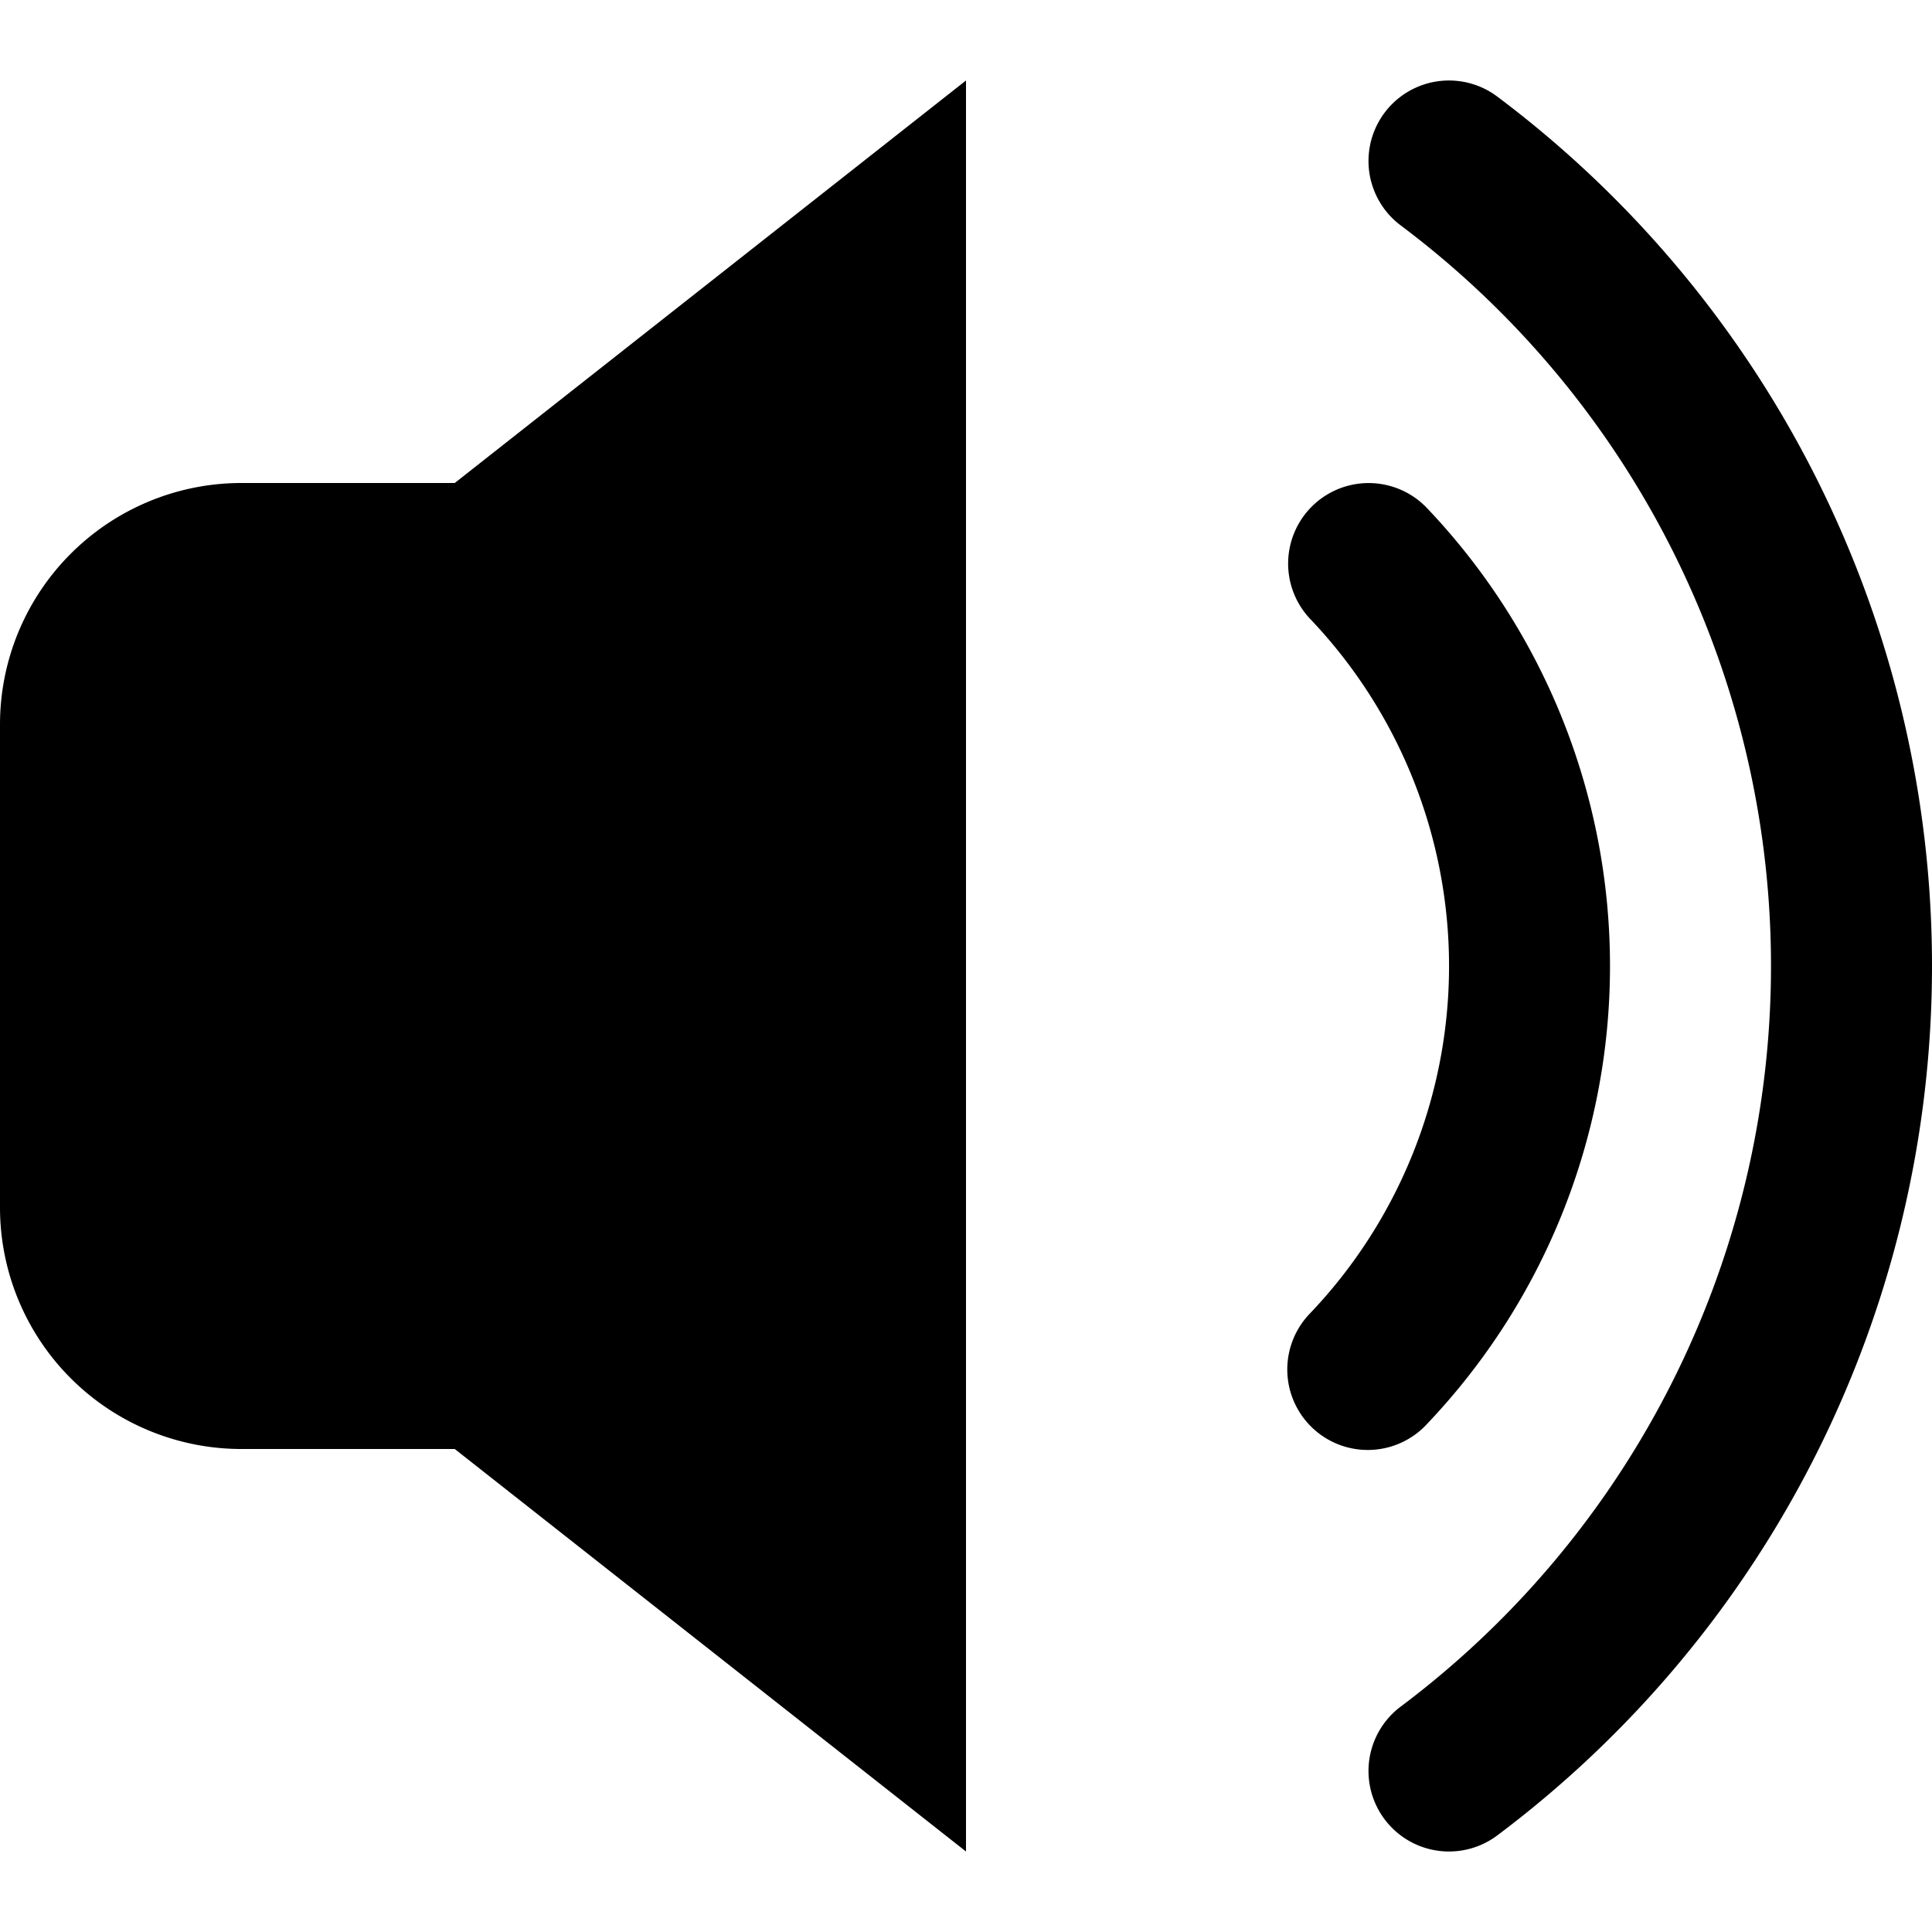 <svg height="24" viewBox="0 0 24 24" width="24" xmlns="http://www.w3.org/2000/svg">
    <path fill="#000"
          d="m3 6a3 3 0 0 0 -3 3v6a3 3 0 0 0 3 3h2.649l6.351 5v-22l-6.351 5zm17 6a8.251 8.251 0 0 0 -2.271-5.686 1 1 0 0 0 -1.454 1.374 6.253 6.253 0 0 1 0 8.626 1 1 0 1 0 1.453 1.374 8.25 8.25 0 0 0 2.272-5.688zm-1.4-10.8a1 1 0 1 0 -1.2 1.6 11.5 11.5 0 0 1 0 18.4 1 1 0 1 0 1.2 1.6 13.5 13.5 0 0 0 0-21.6z"/>
</svg>